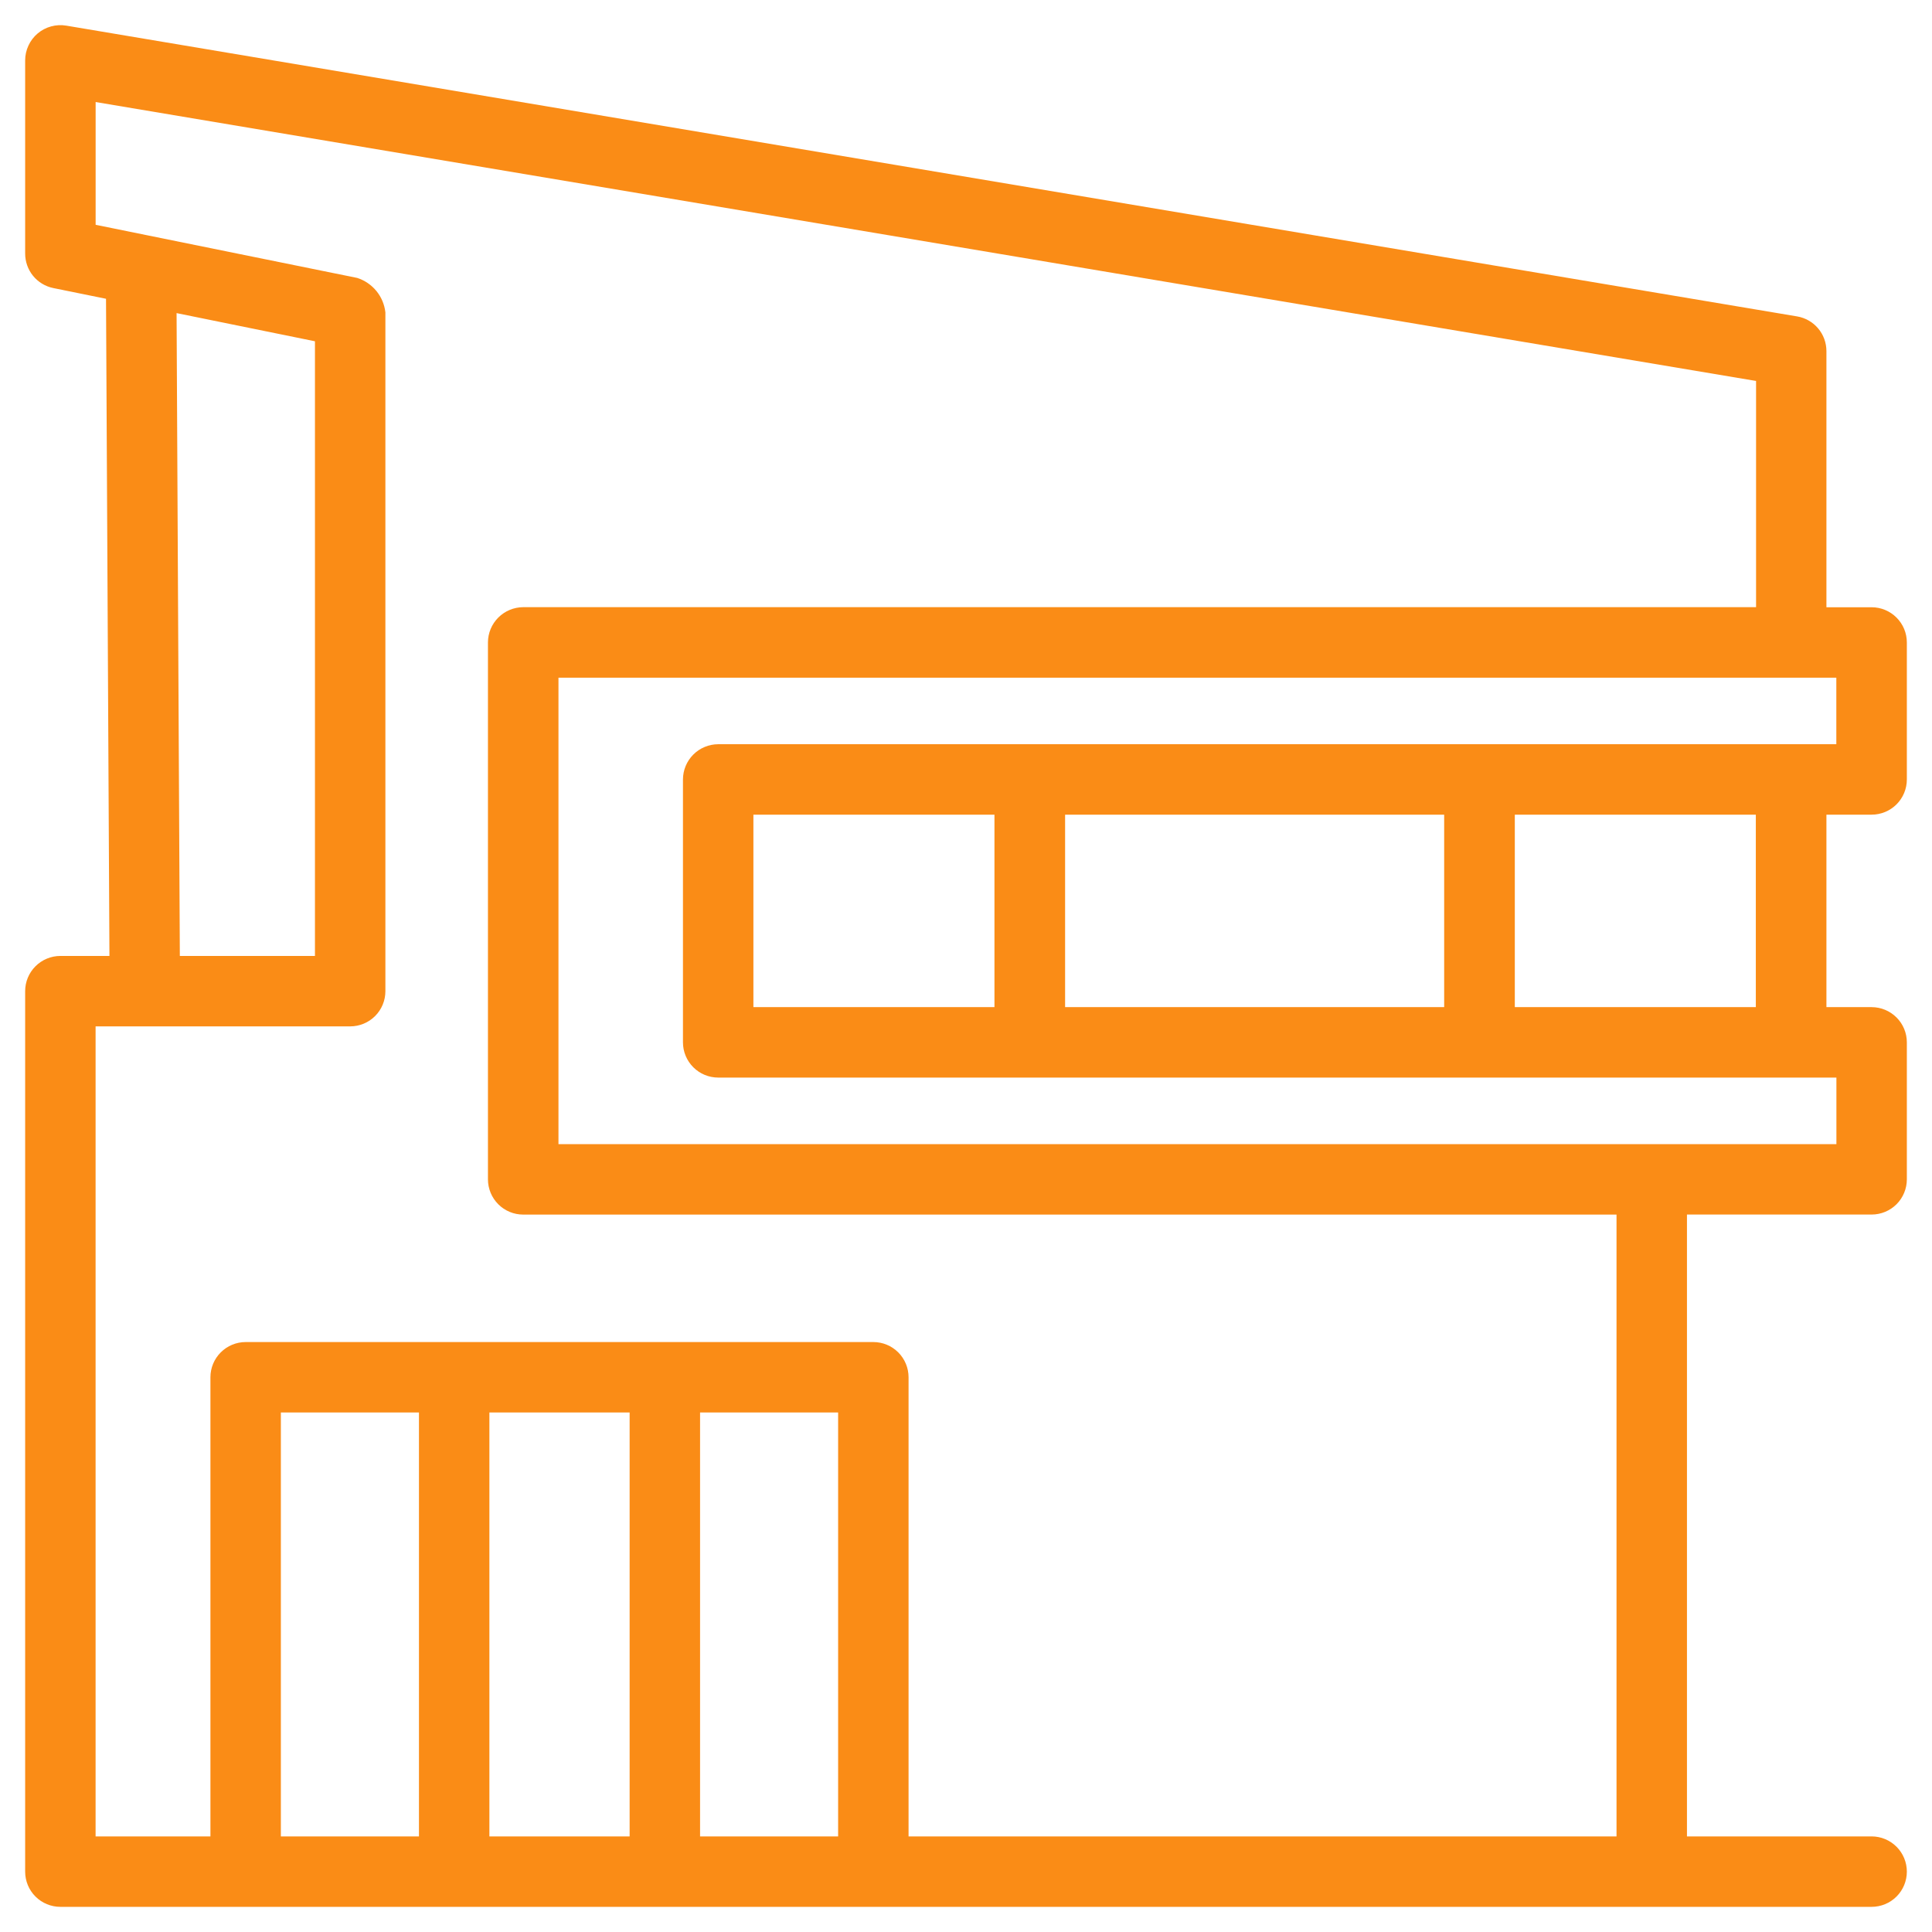 <svg width="48" height="48" viewBox="0 0 48 48" fill="none" xmlns="http://www.w3.org/2000/svg">
<path d="M0.625 24.625V46.5C0.625 46.733 0.717 46.955 0.881 47.119C1.045 47.283 1.268 47.375 1.5 47.375H46.5C46.732 47.375 46.955 47.283 47.119 47.119C47.283 46.955 47.375 46.733 47.375 46.5C47.375 46.268 47.283 46.046 47.119 45.882C46.955 45.718 46.732 45.625 46.5 45.625H41.912V30.175H46.5C46.732 30.175 46.955 30.083 47.119 29.919C47.283 29.755 47.375 29.532 47.375 29.3V25.897C47.375 25.665 47.283 25.443 47.119 25.279C46.955 25.115 46.732 25.022 46.5 25.022H45.377V20.24H46.5C46.732 20.24 46.955 20.148 47.119 19.984C47.283 19.82 47.375 19.598 47.375 19.365V15.962C47.375 15.73 47.283 15.508 47.119 15.344C46.955 15.18 46.732 15.087 46.5 15.087H45.377V8.723C45.377 8.517 45.304 8.316 45.17 8.158C45.037 8.001 44.852 7.895 44.648 7.861L1.647 0.637C1.522 0.616 1.393 0.622 1.27 0.656C1.147 0.689 1.033 0.749 0.936 0.831C0.838 0.914 0.76 1.016 0.707 1.132C0.653 1.247 0.625 1.373 0.625 1.5V6.3C0.625 6.502 0.695 6.698 0.822 6.854C0.95 7.01 1.127 7.117 1.325 7.157L2.634 7.423L2.719 23.75H1.5C1.268 23.75 1.045 23.843 0.881 24.007C0.717 24.171 0.625 24.393 0.625 24.625ZM10.409 45.625H6.978V35.093H10.409V45.625ZM15.643 45.625H12.159V35.093H15.643V45.625ZM20.823 45.625H17.393V35.093H20.823V45.625ZM45.623 16.837V18.49H17.843C17.611 18.491 17.389 18.583 17.225 18.747C17.061 18.911 16.969 19.133 16.968 19.365V25.897C16.968 26.13 17.061 26.352 17.225 26.516C17.389 26.68 17.611 26.772 17.843 26.772H45.625V28.426H13.875V16.837H45.623ZM43.623 20.241V25.022H37.635V20.241H43.623ZM35.88 20.241V25.022H26.462V20.241H35.88ZM24.707 20.241V25.022H18.718V20.24L24.707 20.241ZM2.375 25.5H8.7C8.932 25.5 9.155 25.408 9.319 25.244C9.483 25.08 9.575 24.858 9.575 24.625V7.762C9.553 7.567 9.476 7.382 9.352 7.23C9.227 7.078 9.062 6.965 8.875 6.905L3.68 5.85L2.376 5.585V2.535L43.629 9.465V15.085H13C12.768 15.086 12.545 15.178 12.38 15.343C12.216 15.507 12.123 15.73 12.123 15.962V29.3C12.123 29.416 12.146 29.529 12.19 29.636C12.234 29.742 12.299 29.839 12.38 29.92C12.461 30.001 12.558 30.066 12.665 30.11C12.771 30.154 12.885 30.176 13 30.176H40.162V45.626H22.573V34.218C22.573 33.986 22.481 33.764 22.317 33.6C22.153 33.436 21.931 33.343 21.698 33.343H6.103C5.871 33.343 5.648 33.436 5.484 33.6C5.32 33.764 5.228 33.986 5.228 34.218V45.625H2.375V25.5ZM4.387 7.779L7.825 8.479V23.75H4.468L4.387 7.779Z" fill="#FA8C16"/>
</svg>
